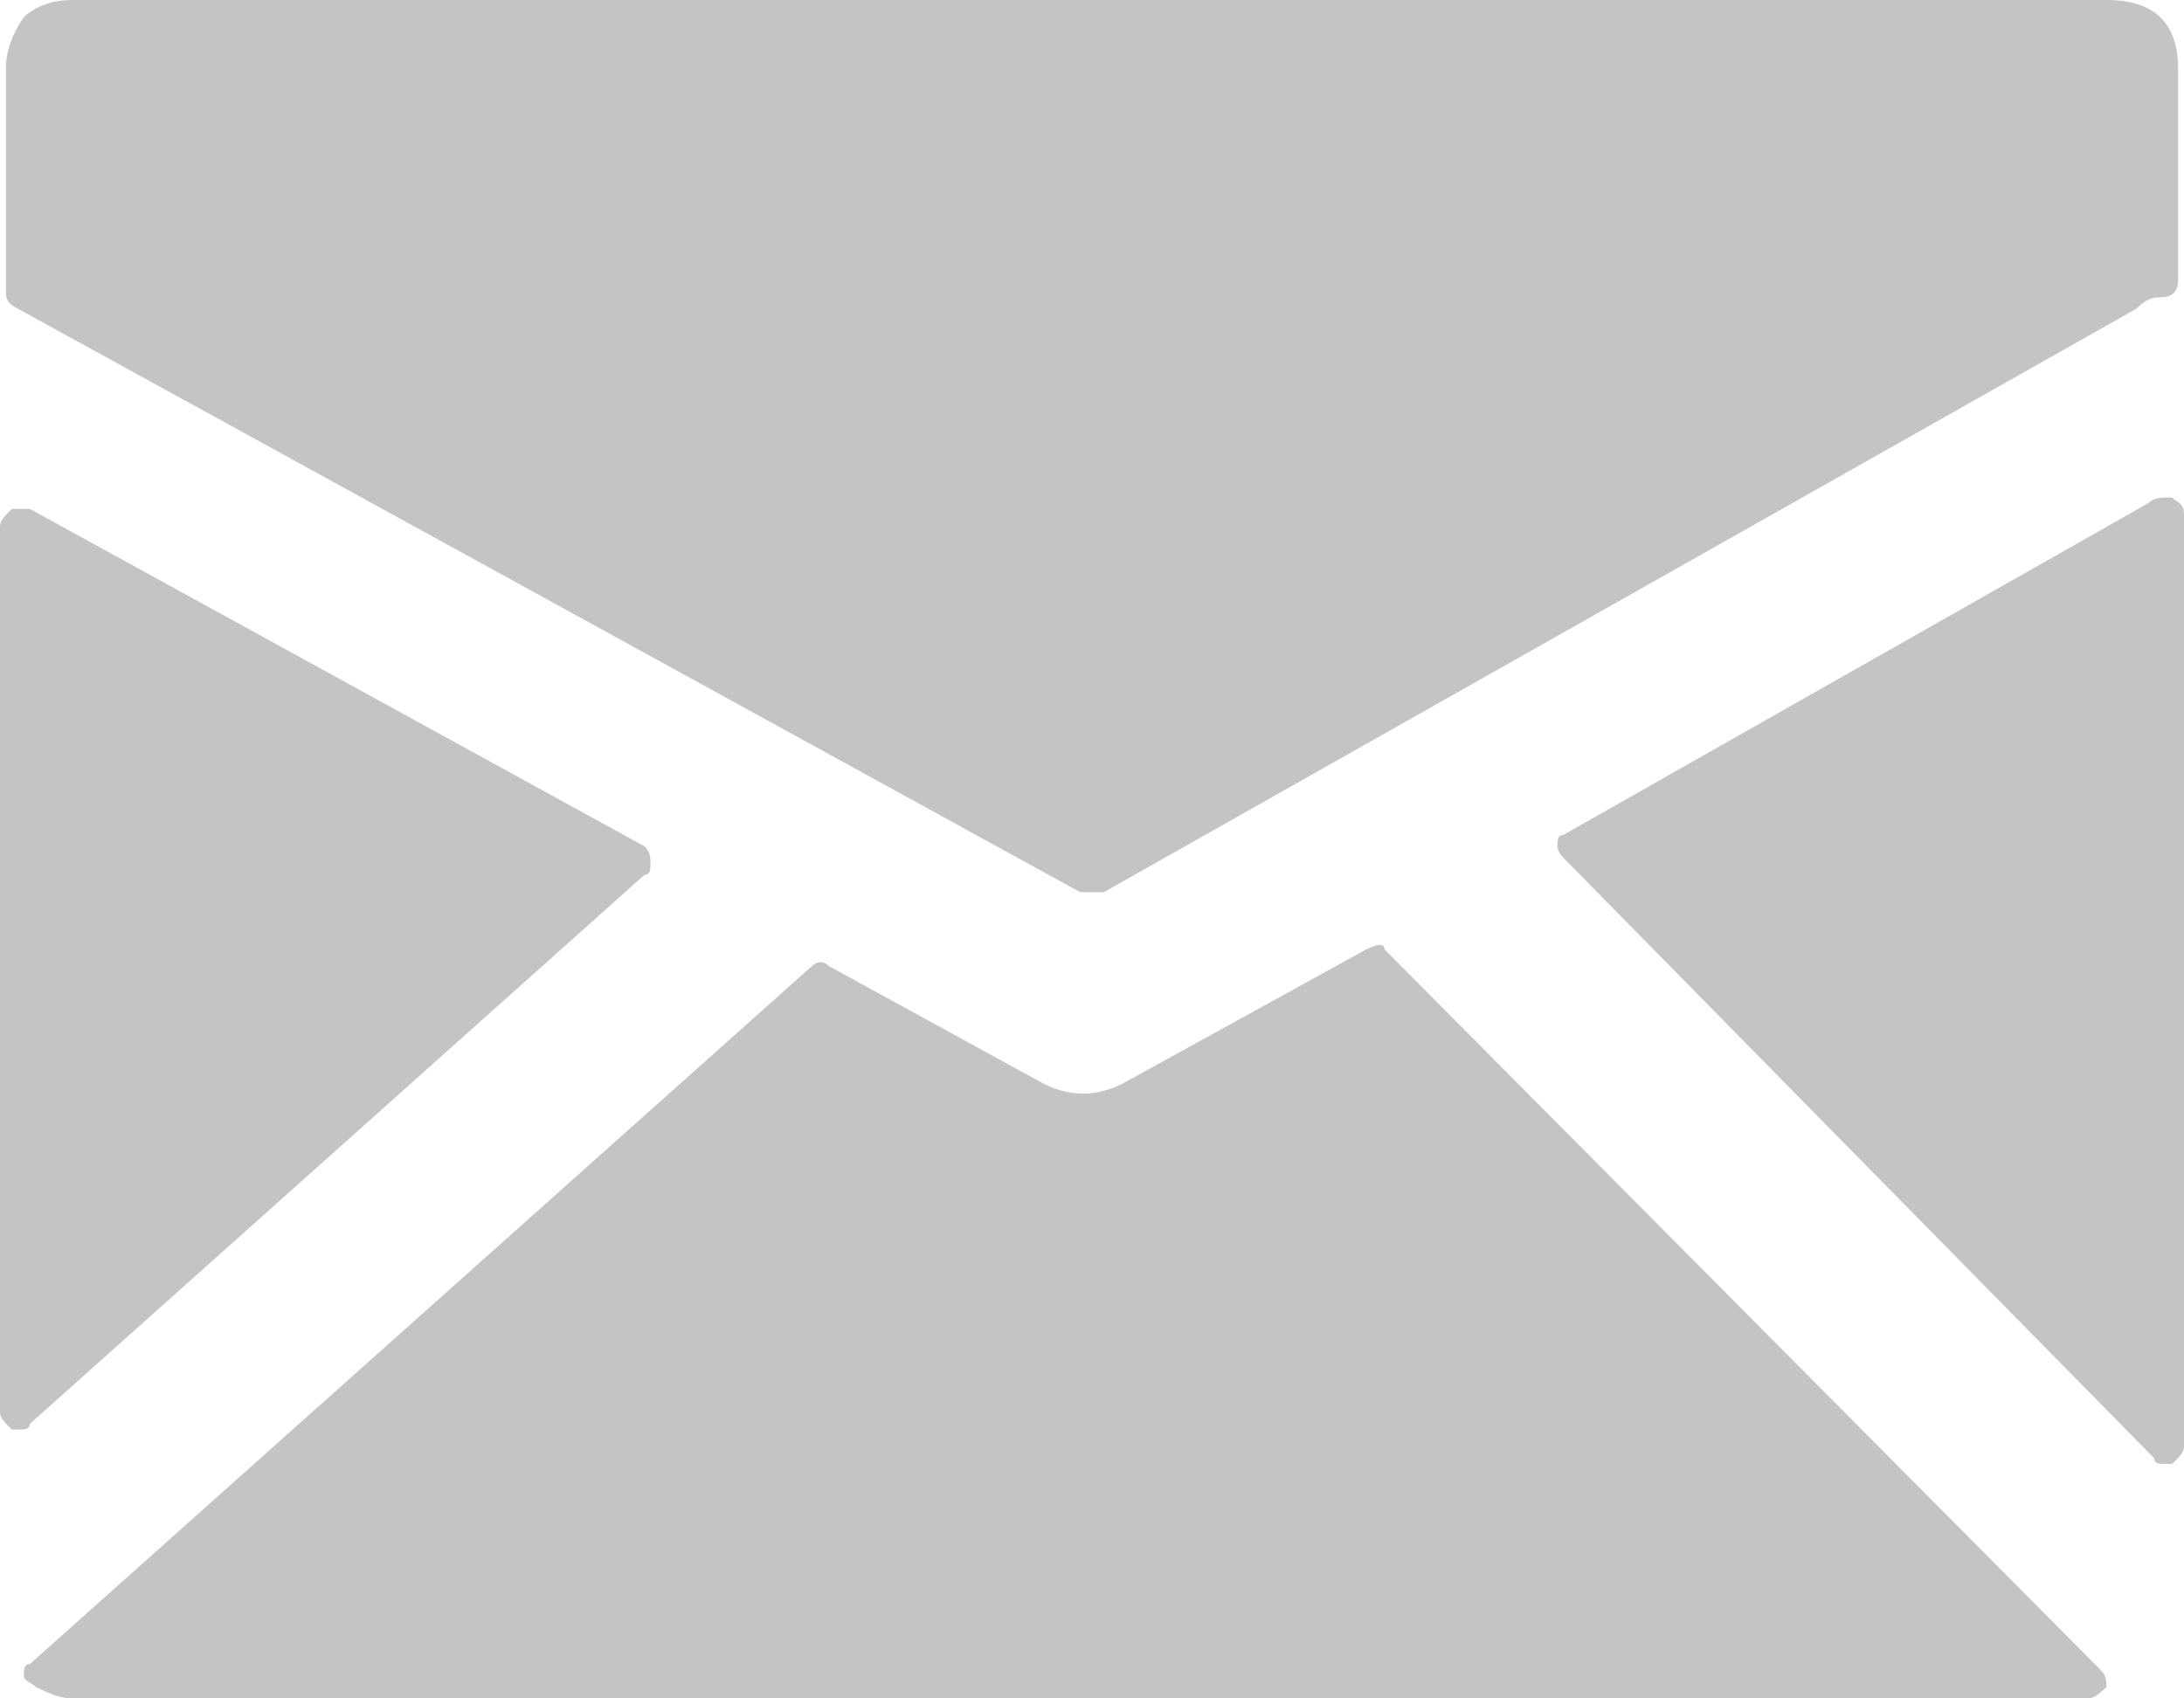 <svg width="18" height="14" viewBox="0 0 18 14" fill="none" xmlns="http://www.w3.org/2000/svg">
<path d="M0.246 11.737C0.246 11.784 0.197 11.784 0.148 11.784H0.098C0.049 11.737 0 11.69 0 11.643V4.337C0 4.29 0.049 4.242 0.098 4.195C0.148 4.195 0.197 4.195 0.246 4.195L5.311 6.976C5.361 7.024 5.361 7.071 5.361 7.118C5.361 7.165 5.361 7.212 5.311 7.212L0.246 11.737ZM17.311 13.764C17.361 13.811 17.361 13.859 17.361 13.906C17.311 13.953 17.262 14 17.213 14H0.59C0.492 14 0.393 13.953 0.295 13.906C0.246 13.859 0.197 13.859 0.197 13.811C0.197 13.764 0.197 13.717 0.246 13.717L6.689 7.966C6.738 7.919 6.787 7.919 6.836 7.966L8.557 8.909C8.803 9.05 9.049 9.05 9.295 8.909L11.262 7.825C11.361 7.778 11.41 7.778 11.41 7.825L17.311 13.764ZM17.902 4.101C17.951 4.148 18 4.148 18 4.242V11.926C18 11.973 17.951 12.02 17.902 12.067H17.852C17.803 12.067 17.754 12.067 17.754 12.02L12.885 7.071C12.836 7.024 12.836 6.976 12.836 6.976C12.836 6.929 12.836 6.882 12.885 6.882L17.705 4.148C17.754 4.101 17.803 4.101 17.902 4.101ZM17.361 0C17.557 0 17.705 0.047 17.803 0.141C17.902 0.236 17.951 0.377 17.951 0.566V2.31C17.951 2.404 17.902 2.451 17.803 2.451C17.705 2.451 17.656 2.498 17.607 2.545L9.098 7.354C9.098 7.354 9.049 7.354 9 7.354C8.951 7.354 8.951 7.354 8.902 7.354L0.148 2.545C0.049 2.498 0.049 2.451 0.049 2.404V0.566C0.049 0.424 0.098 0.283 0.197 0.141C0.295 0.047 0.443 0 0.59 0H17.361Z" fill="#C4C4C4"/>
</svg>
